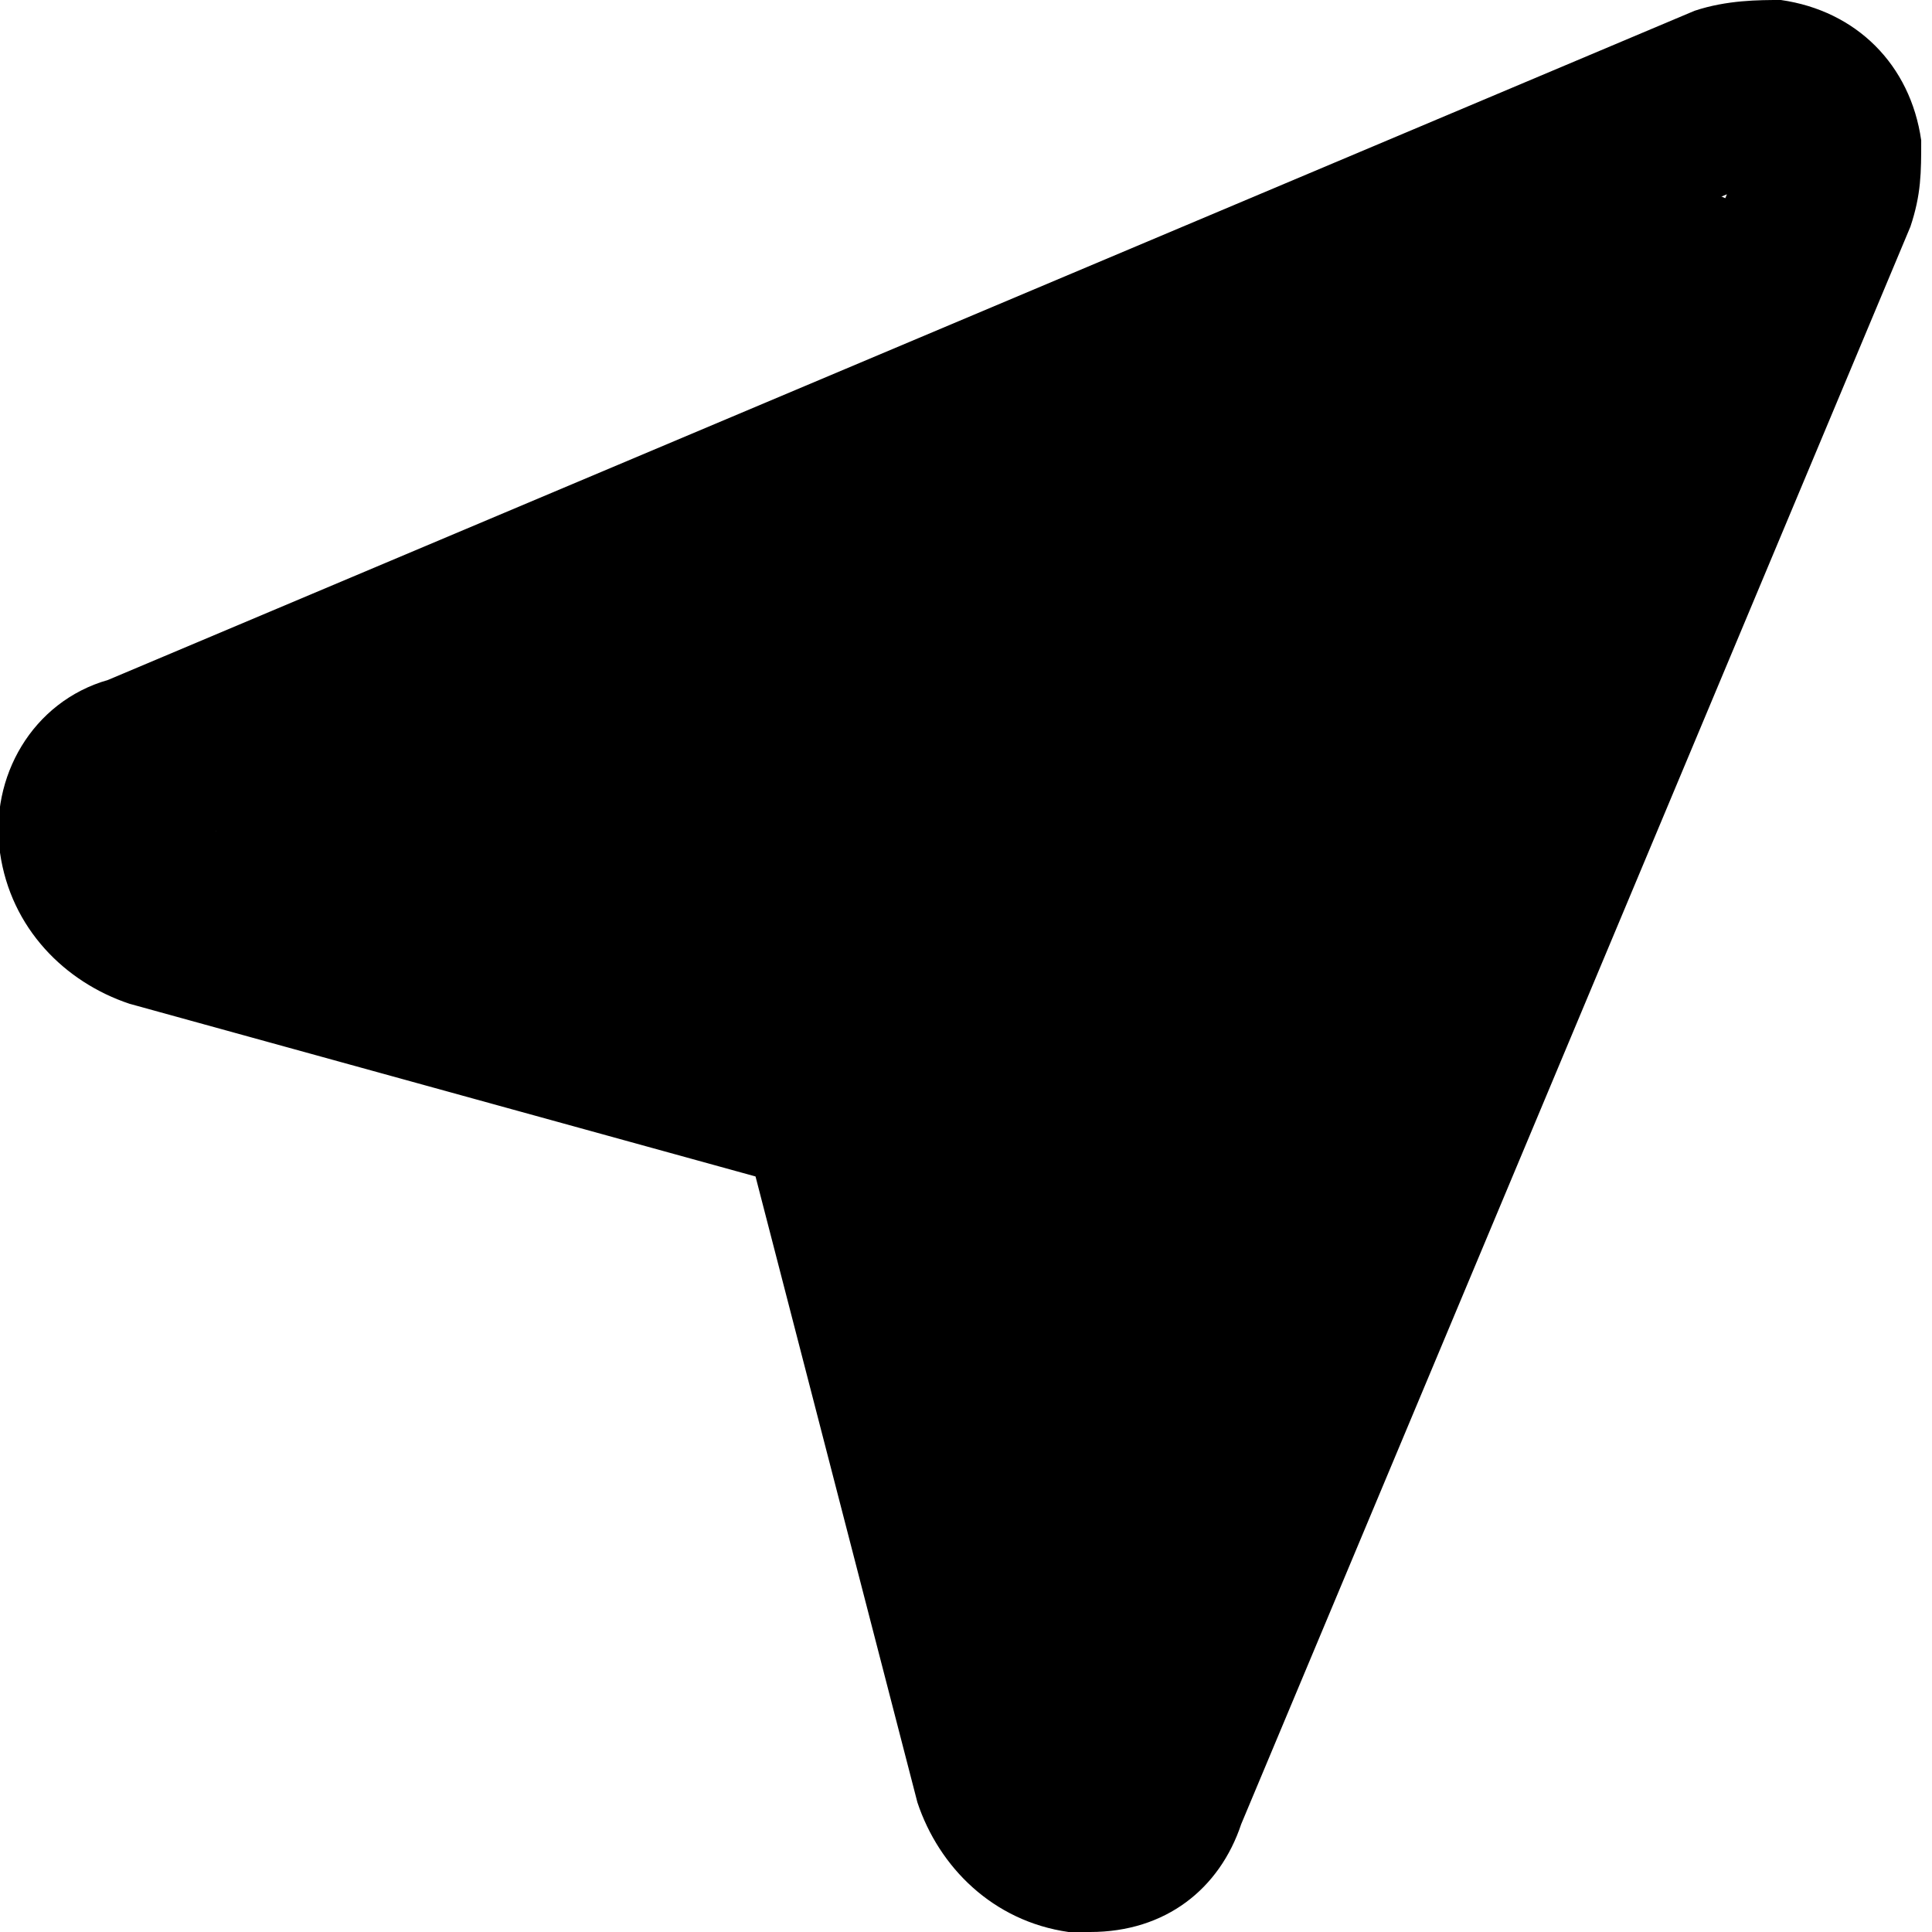 <?xml version="1.0" encoding="utf-8"?>
<!-- Generator: Adobe Illustrator 23.0.6, SVG Export Plug-In . SVG Version: 6.00 Build 0)  -->
<svg version="1.1" id="Layer_1" xmlns="http://www.w3.org/2000/svg" xmlns:xlink="http://www.w3.org/1999/xlink" x="0px" y="0px"
	 viewBox="0 0 17.9 17.9" style="enable-background:new 0 0 17.9 17.9;" xml:space="preserve">
<title>Ресурс 31</title>
<g>
	<g>
		<path d="M10.1,17.9H9.9c-0.7-0.1-1.2-0.6-1.4-1.2L7,10.9L1.2,9.3C0.6,9.1,0.1,8.6,0,7.9c-0.1-0.7,0.3-1.4,1-1.6l14.7-6.2
			C16,0,16.3,0,16.5,0c0.7,0.1,1.2,0.6,1.3,1.3c0,0.3,0,0.5-0.1,0.8l-6.2,14.8C11.3,17.5,10.8,17.9,10.1,17.9z M10.3,16.2L10.3,16.2
			z M2,7.7l5.5,1.5c0.1,0,0.2,0.1,0.3,0.1c0.3,0.2,0.6,0.4,0.7,0.7c0,0.1,0.1,0.2,0.1,0.3l1.5,5.5L16,1.8L2,7.7z M7,10.8L7,10.8z
			 M1.6,7.6L1.6,7.6z"/>
	</g>
</g>
<rect x="2" y="6.4" width="12.7" height="2.3"/>
<rect x="5.5" y="7.8" width="8.1" height="2.3"/>
<rect x="4.9" y="7.6" transform="matrix(0.406 -0.914 0.914 0.406 -0.518 16.721)" width="15.4" height="2.3"/>
<rect x="5" y="6.9" transform="matrix(0.406 -0.914 0.914 0.406 -0.694 15.096)" width="12.6" height="2.3"/>
<rect x="6" y="5.9" transform="matrix(0.406 -0.914 0.914 0.406 -0.376 13.532)" width="8.4" height="2.3"/>
<rect x="4.3" y="4.5" transform="matrix(0.928 -0.371 0.371 0.928 -1.489 3.568)" width="8.4" height="2.3"/>
</svg>
